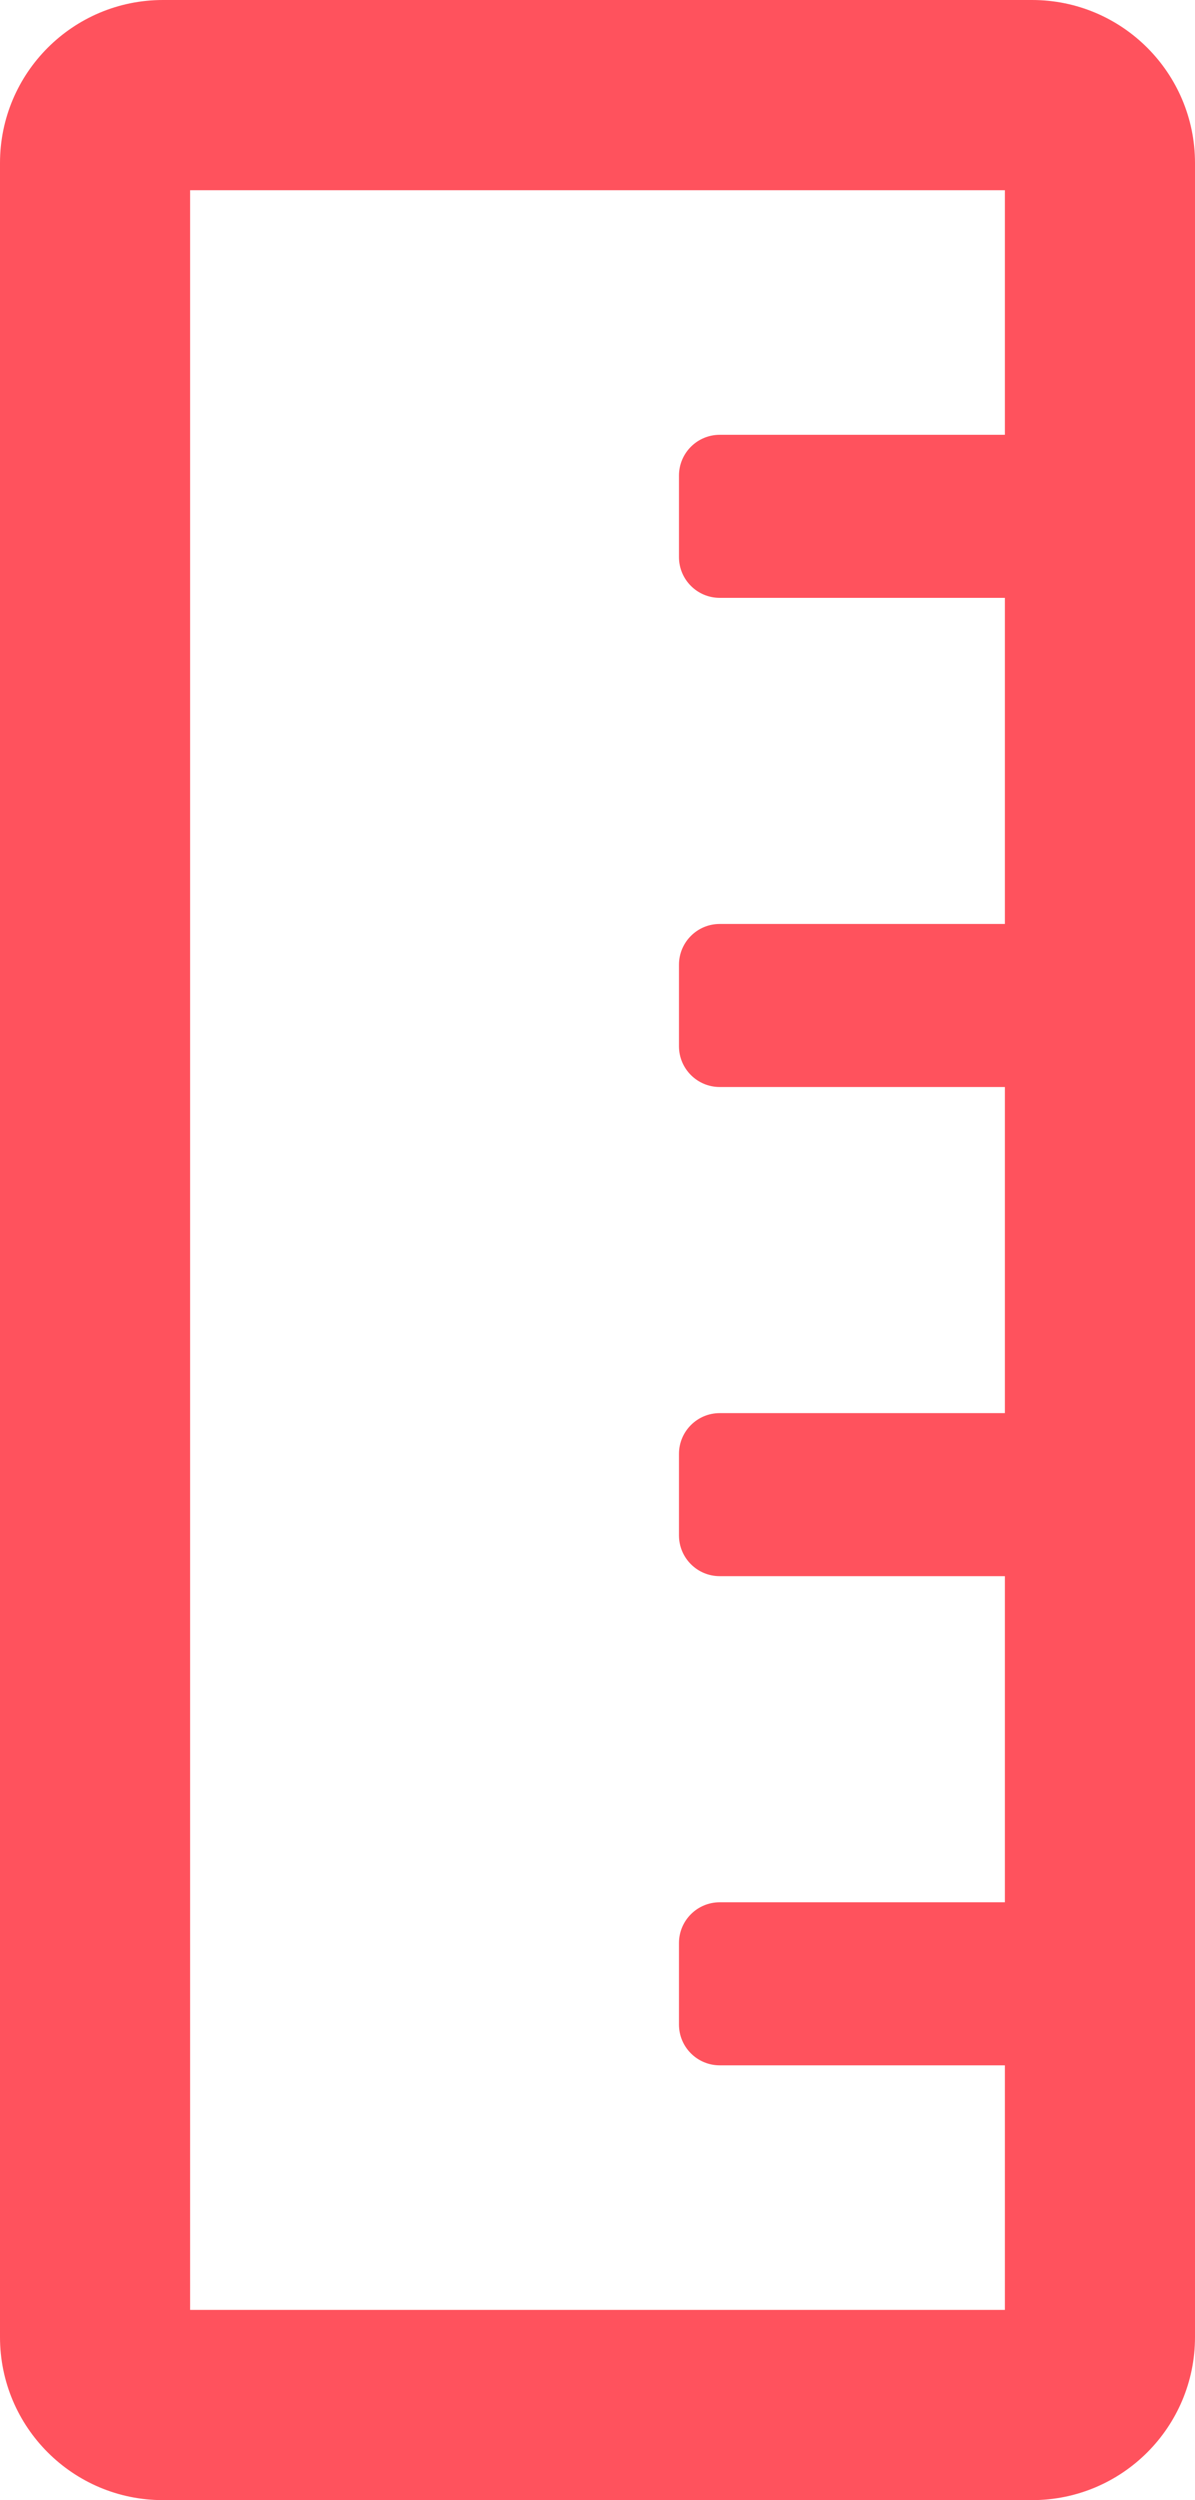 <svg width="22" height="46" viewBox="0 0 22 46" fill="none" xmlns="http://www.w3.org/2000/svg">
<path d="M19 0H3C1.343 0 0 1.343 0 3V43C0 44.657 1.343 46 3 46H19C20.657 46 22 44.657 22 43V3C22 1.343 20.657 0 19 0ZM3.5 42.5V3.5H18.5V8H13.25C12.836 8 12.5 8.336 12.5 8.75V10.25C12.5 10.664 12.836 11 13.25 11H18.5V17H13.25C12.836 17 12.5 17.336 12.5 17.75V19.25C12.5 19.664 12.836 20 13.25 20H18.5V26H13.25C12.836 26 12.5 26.336 12.5 26.75V28.25C12.5 28.664 12.836 29 13.25 29H18.5V35H13.25C12.836 35 12.5 35.336 12.5 35.75V37.25C12.5 37.664 12.836 38 13.25 38H18.5V42.5H3.5Z" fill="#FF525D"/>
</svg>
